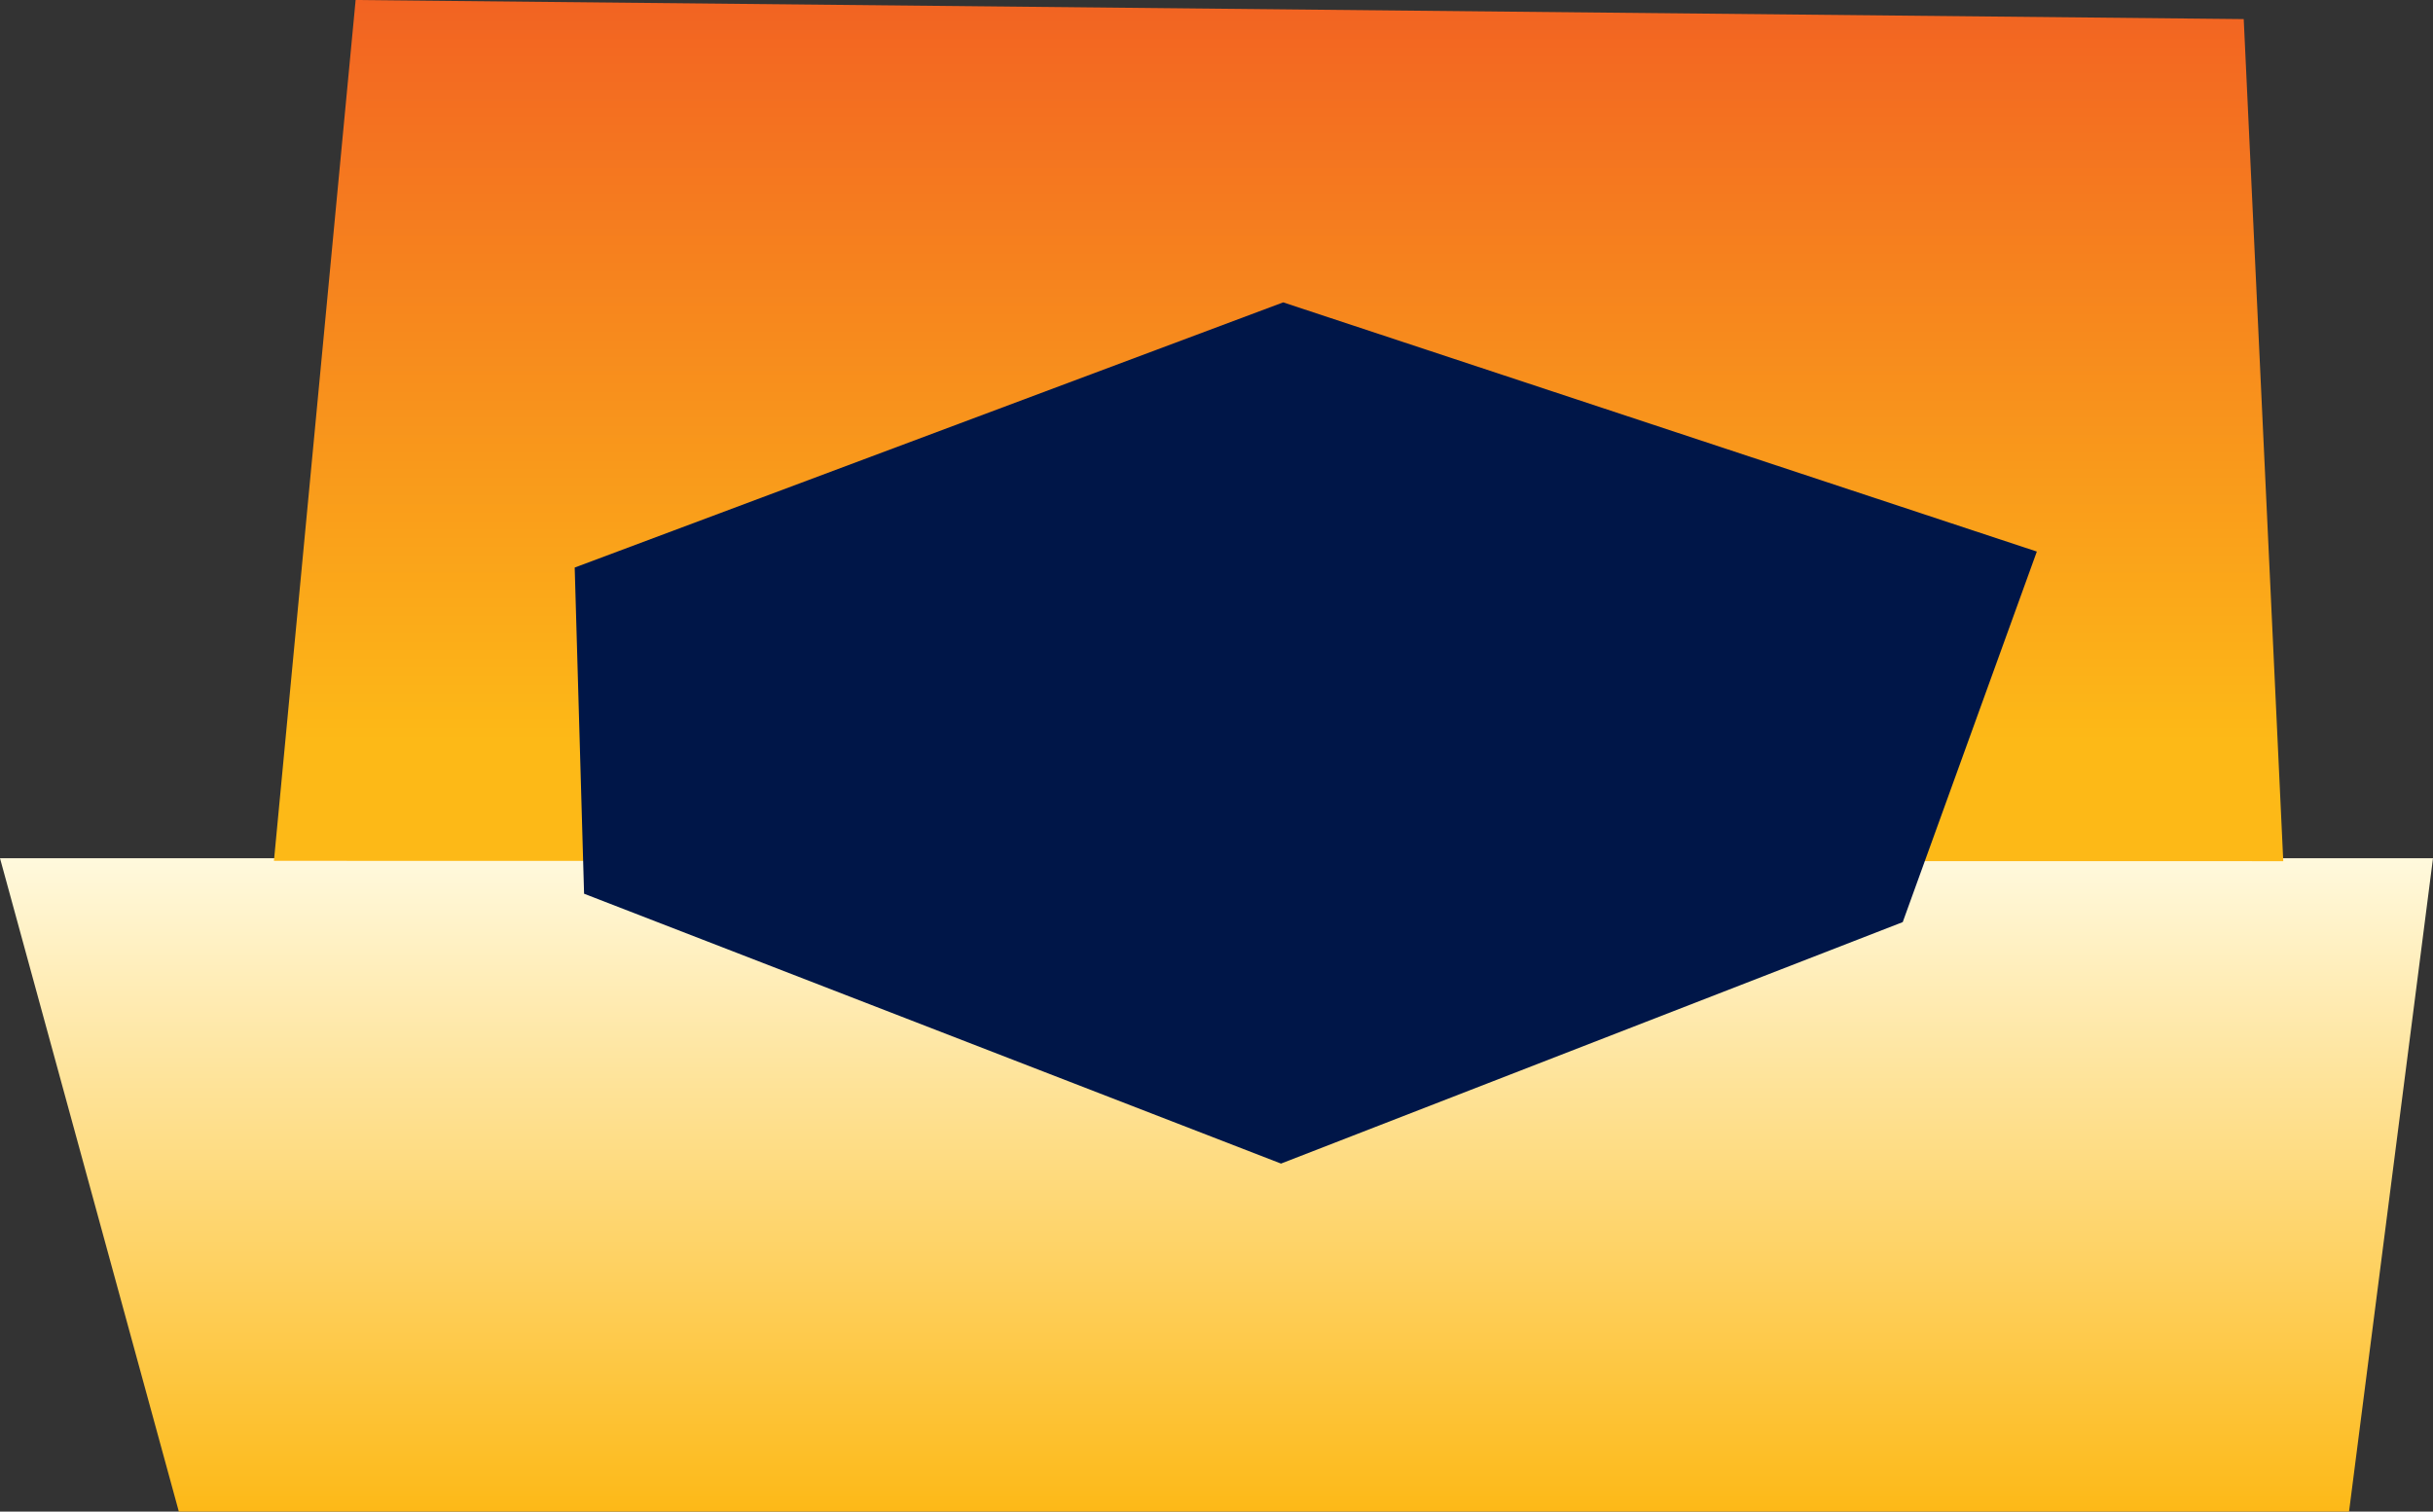 <svg version="1.1" xmlns="http://www.w3.org/2000/svg" xmlns:xlink="http://www.w3.org/1999/xlink" width="646.879" height="402" viewBox="0,0,646.879,402"><rect x="0" y="0" width="646.879" height="402" fill="#333333" stroke="none"/><defs><linearGradient x1="215.765" y1="215.571" x2="215.765" y2="389.333" gradientUnits="userSpaceOnUse" id="color-1"><stop offset="0" stop-color="#fff9dd"/><stop offset="1" stop-color="#fdb917"/></linearGradient><linearGradient x1="228.379" y1="-12.667" x2="228.379" y2="184.333" gradientUnits="userSpaceOnUse" id="color-2"><stop offset="0" stop-color="#f26322"/><stop offset="1" stop-color="#fdb917"/></linearGradient></defs><g transform="translate(107.674,12.667)"><g stroke="#000000" stroke-width="0" stroke-linecap="round" stroke-miterlimit="10"><path d="M516.879,389.333h-577l-47.553,-173.762h186.934l32.746,10.506l-0.213,2.621l31.758,11.216l4.413,-0.093l85.483,30.139l25.791,-10.223v-7.771c4.249,3.131 27.375,5.07 38.72,-19.404l11.339,3.675l11.97,3.241c8.76,1.05 18.308,-2.234 25.121,-16.303l43.726,-1.276l2.129,-6.329h146.96z" fill="url(#color-1)"/><path d="M-13.121,-12.667l502,5.077l10.514,223.945l-534.233,-0.091zM370.152,132.399c-0.697,-0.21 -12.288,4.973 -12.288,4.973c0,0 -3.2,-7.616 -7.737,-11.285c-10.266,-8.318 -15.82,-9.322 -24.522,-8.412c-7.254,0.759 -10.869,2.885 -13.509,4.305l0.992,-6.748l-79.103,-25.192l-59.014,19.889l-5.484,-3.062l-22.73,6.091l-0.129,6.694l-83.265,27.893l0.451,37.29c0,0 11.464,-3.003 11.698,-3.075c1.243,13.445 2.808,33.509 2.808,33.509l33.687,10.808l-0.213,2.621l31.758,11.216l4.413,-0.093l85.483,30.139l25.791,-10.223v-7.771c4.249,3.131 27.375,5.07 38.72,-19.404l11.339,3.675l11.97,3.241c8.76,1.05 18.308,-2.234 25.121,-16.303l43.726,-1.276l26.523,-78.843c-0.003,0.002 -44.252,-10.136 -46.485,-10.658z" fill="url(#color-2)"/><path d="M433.872,134.015l-35.653,98.543l-165.301,64.217l-185.299,-71.766l-2.491,-86.742l188.372,-70.52c0,0 200.369,66.27 200.373,66.268z" fill="#001648"/></g></g></svg><!--rotationCenter:347.67395999999997:192.667475-->